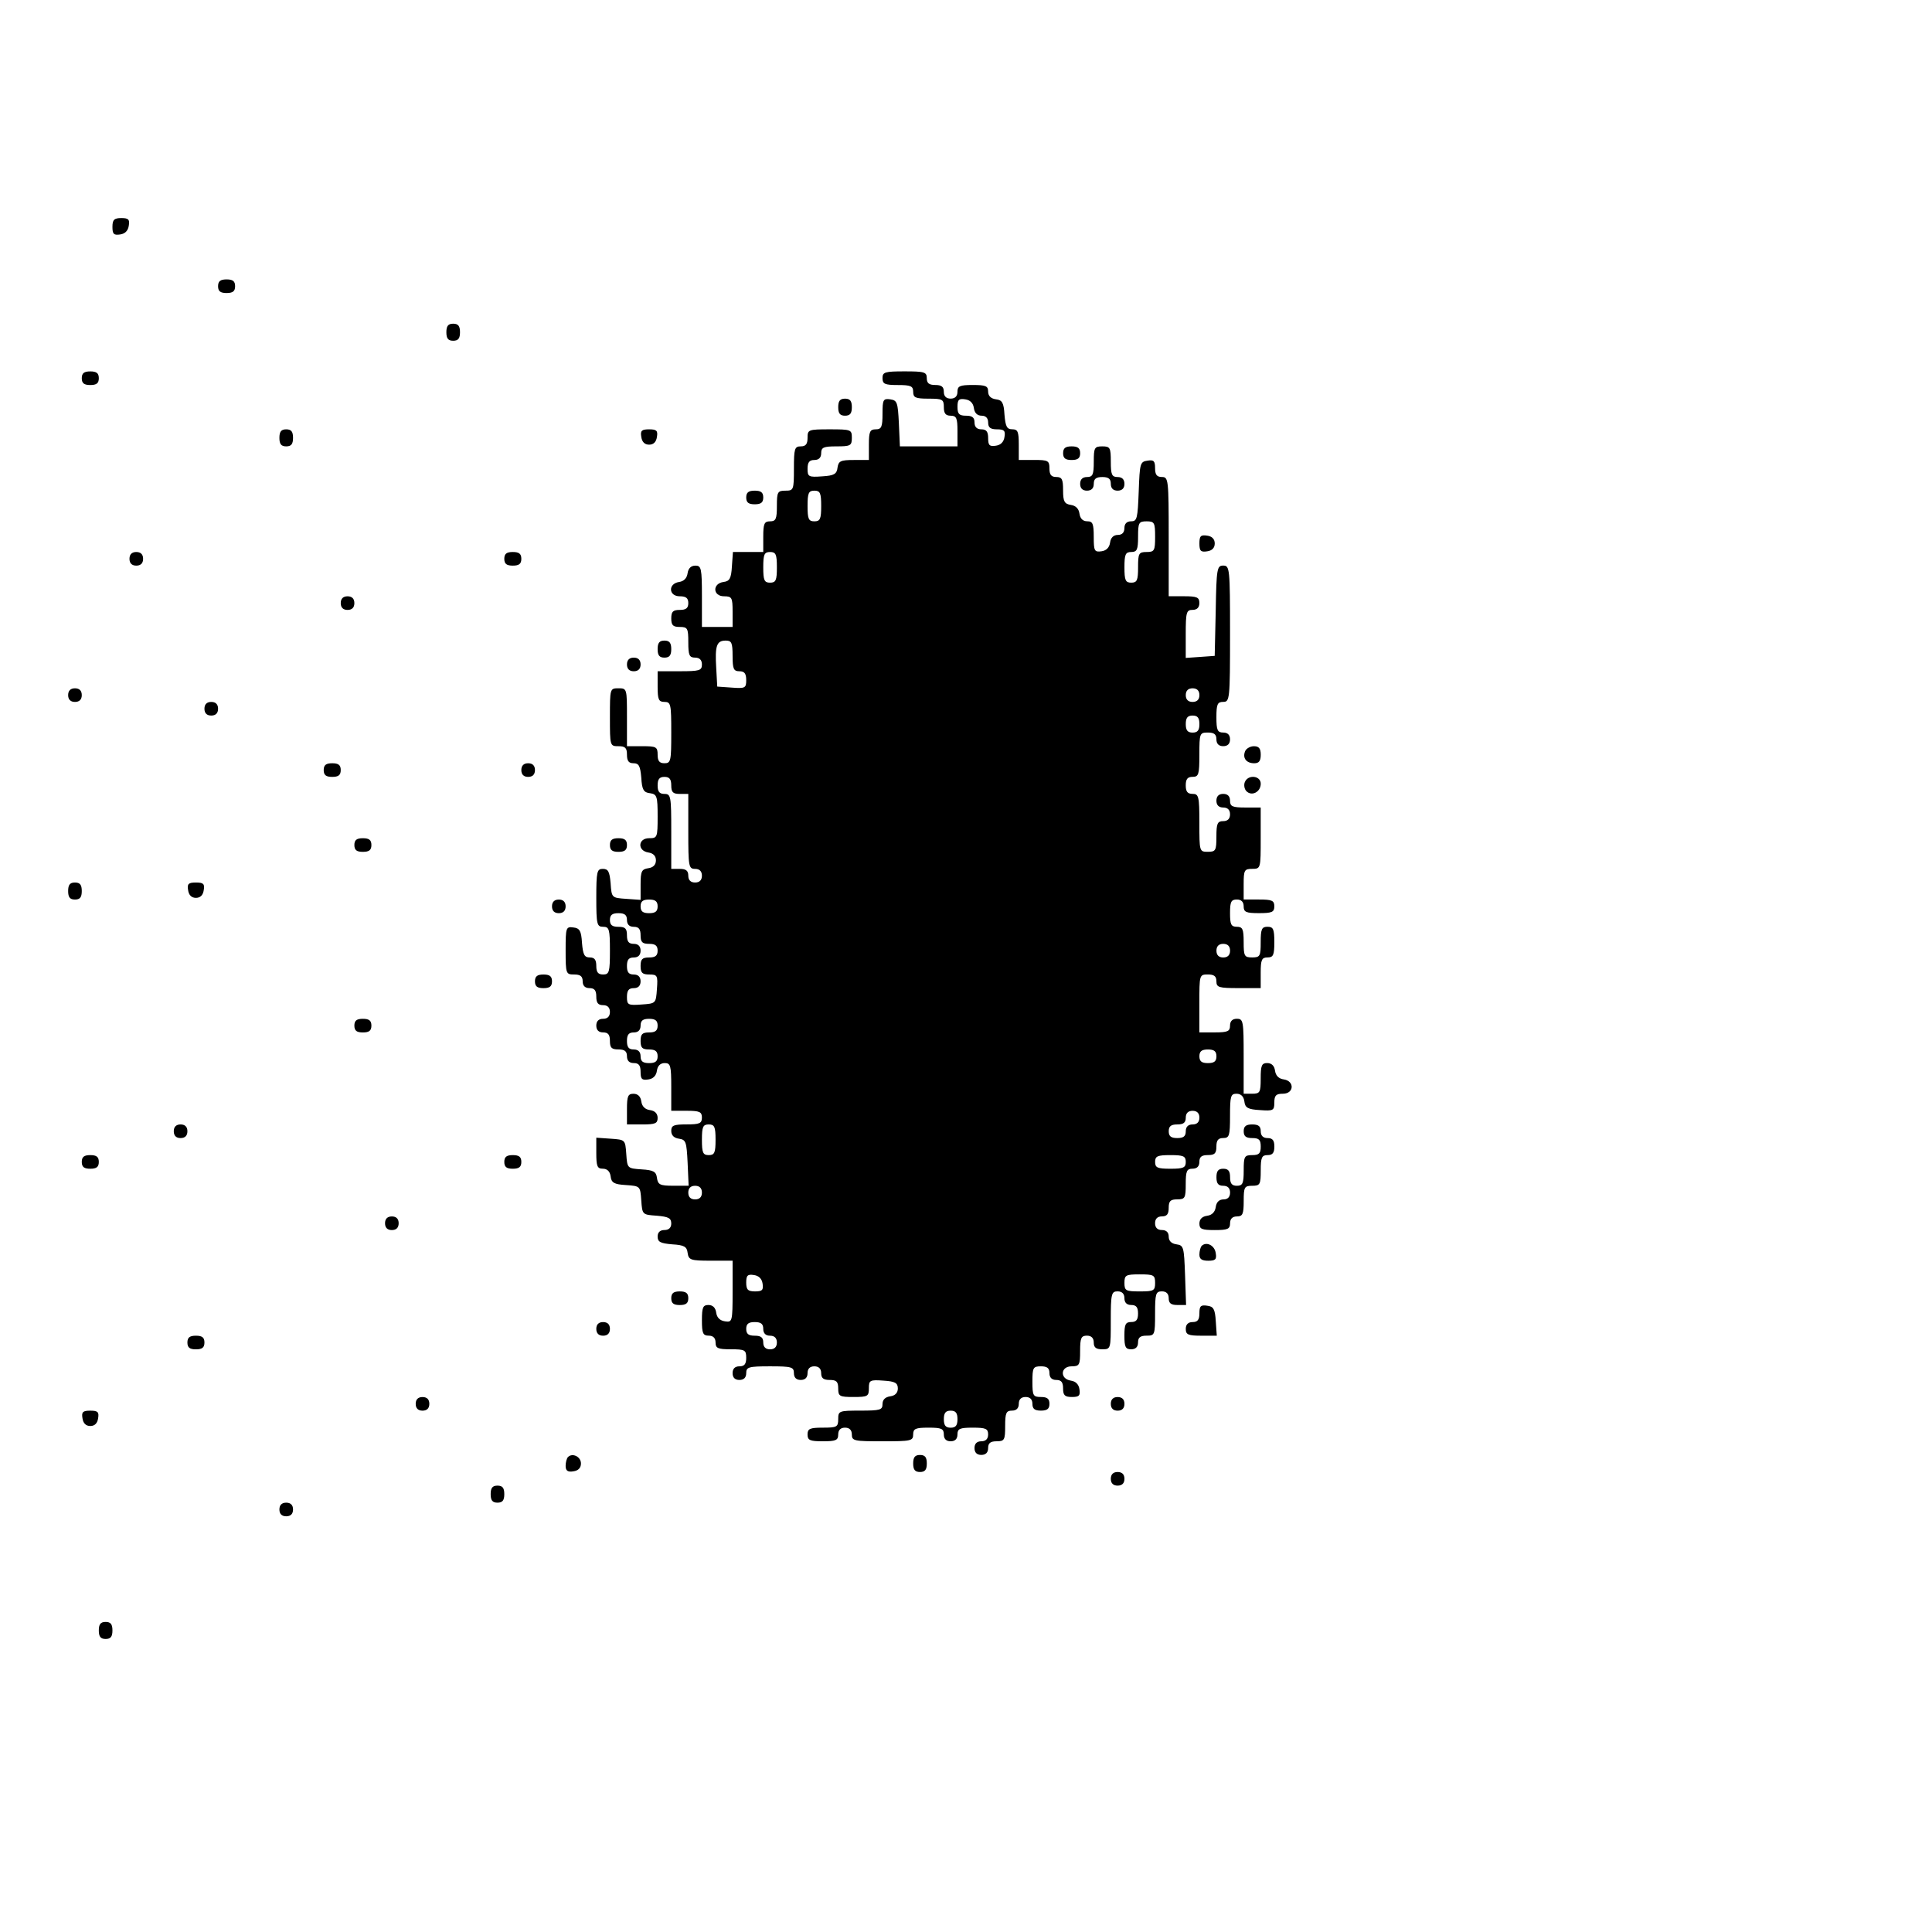 <?xml version="1.0" standalone="no"?>
<!DOCTYPE svg PUBLIC "-//W3C//DTD SVG 20010904//EN"
 "http://www.w3.org/TR/2001/REC-SVG-20010904/DTD/svg10.dtd">
<svg version="1.0" xmlns="http://www.w3.org/2000/svg"
 width="567pt" height="567pt" viewBox="0 0 567 567"
 preserveAspectRatio="xMidYMid meet">

<g transform="translate(0,567) scale(0.1,-0.1)"
fill="#000000" stroke="none">
<path d="M330 5004 c0 -21 4 -25 23 -22 14 2 23 11 25 26 3 18 -1 22 -22 22
-21 0 -26 -5 -26 -26z"/>
<path d="M640 4830 c0 -15 7 -20 25 -20 18 0 25 5 25 20 0 15 -7 20 -25 20
-18 0 -25 -5 -25 -20z"/>
<path d="M1310 4695 c0 -18 5 -25 20 -25 15 0 20 7 20 25 0 18 -5 25 -20 25
-15 0 -20 -7 -20 -25z"/>
<path d="M240 4560 c0 -15 7 -20 25 -20 18 0 25 5 25 20 0 15 -7 20 -25 20
-18 0 -25 -5 -25 -20z"/>
<path d="M2590 4560 c0 -17 7 -20 45 -20 38 0 45 -3 45 -20 0 -17 7 -20 45
-20 41 0 45 -2 45 -25 0 -18 5 -25 20 -25 17 0 20 -7 20 -45 l0 -45 -85 0 -84
0 -3 68 c-3 61 -5 67 -25 70 -21 3 -23 -1 -23 -42 0 -39 -3 -46 -20 -46 -17 0
-20 -7 -20 -45 l0 -45 -44 0 c-39 0 -45 -3 -48 -22 -2 -19 -10 -24 -45 -26
-40 -3 -43 -1 -43 22 0 19 5 26 20 26 13 0 20 7 20 20 0 17 7 20 45 20 41 0
45 2 45 25 0 24 -2 25 -65 25 -63 0 -65 -1 -65 -25 0 -18 -5 -25 -20 -25 -18
0 -20 -7 -20 -65 0 -63 -1 -65 -25 -65 -23 0 -25 -4 -25 -45 0 -38 -3 -45 -20
-45 -17 0 -20 -7 -20 -45 l0 -45 -44 0 -45 0 -3 -42 c-2 -36 -7 -44 -25 -46
-33 -5 -31 -42 2 -42 23 0 25 -4 25 -45 l0 -45 -45 0 -45 0 0 90 c0 82 -2 90
-19 90 -13 0 -21 -8 -23 -22 -2 -15 -11 -24 -25 -26 -33 -5 -31 -42 2 -42 18
0 25 -5 25 -20 0 -15 -7 -20 -25 -20 -20 0 -25 -5 -25 -25 0 -20 5 -25 25 -25
23 0 25 -4 25 -45 0 -38 3 -45 20 -45 13 0 20 -7 20 -20 0 -18 -7 -20 -65 -20
l-65 0 0 -45 c0 -38 3 -45 20 -45 19 0 20 -7 20 -90 0 -83 -1 -90 -20 -90 -15
0 -20 7 -20 25 0 23 -4 25 -45 25 l-45 0 0 85 c0 84 0 85 -25 85 -25 0 -25 -1
-25 -85 0 -84 0 -85 25 -85 20 0 25 -5 25 -25 0 -18 5 -25 19 -25 16 0 20 -8
23 -42 2 -36 7 -44 26 -46 20 -3 22 -9 22 -68 0 -62 -1 -64 -25 -64 -33 0 -35
-37 -2 -42 14 -2 22 -10 22 -23 0 -13 -8 -21 -22 -23 -20 -3 -23 -9 -23 -48
l0 -45 -42 3 c-43 3 -43 3 -46 46 -3 34 -7 42 -23 42 -17 0 -19 -8 -19 -85 0
-78 2 -85 20 -85 18 0 20 -7 20 -70 0 -63 -2 -70 -20 -70 -15 0 -20 7 -20 25
0 18 -5 25 -19 25 -16 0 -20 8 -23 43 -2 35 -7 43 -25 45 -22 3 -23 0 -23 -67
0 -69 1 -71 25 -71 18 0 25 -5 25 -20 0 -13 7 -20 20 -20 15 0 20 -7 20 -25 0
-18 5 -25 20 -25 13 0 20 -7 20 -20 0 -13 -7 -20 -20 -20 -13 0 -20 -7 -20
-20 0 -13 7 -20 20 -20 15 0 20 -7 20 -25 0 -20 5 -25 25 -25 18 0 25 -5 25
-20 0 -13 7 -20 20 -20 15 0 20 -7 20 -26 0 -21 4 -25 23 -22 14 2 23 11 25
26 2 14 10 22 23 22 17 0 19 -8 19 -70 l0 -70 45 0 c38 0 45 -3 45 -20 0 -17
-7 -20 -45 -20 -38 0 -45 -3 -45 -19 0 -13 8 -21 23 -23 20 -3 22 -9 25 -70
l3 -68 -45 0 c-39 0 -45 3 -48 23 -2 18 -10 23 -45 25 -42 3 -42 3 -45 45 -3
42 -3 42 -45 45 l-43 3 0 -45 c0 -39 3 -46 19 -46 13 0 21 -8 23 -22 2 -19 10
-24 45 -26 42 -3 42 -3 45 -45 3 -42 3 -42 46 -45 34 -3 42 -7 42 -23 0 -12
-7 -19 -20 -19 -13 0 -20 -7 -20 -19 0 -16 8 -20 43 -23 35 -2 43 -7 45 -25 3
-21 9 -23 68 -23 l64 0 0 -91 c0 -88 -1 -90 -22 -87 -15 2 -24 11 -26 25 -2
15 -10 23 -23 23 -16 0 -19 -7 -19 -45 0 -38 3 -45 20 -45 13 0 20 -7 20 -20
0 -17 7 -20 45 -20 41 0 45 -2 45 -25 0 -18 -5 -25 -20 -25 -13 0 -20 -7 -20
-20 0 -13 7 -20 20 -20 13 0 20 7 20 20 0 18 7 20 70 20 63 0 70 -2 70 -20 0
-13 7 -20 20 -20 13 0 20 7 20 20 0 13 7 20 20 20 13 0 20 -7 20 -20 0 -15 7
-20 25 -20 20 0 25 -5 25 -25 0 -23 4 -25 45 -25 42 0 45 2 45 26 0 23 3 25
43 22 34 -2 42 -7 42 -23 0 -13 -8 -21 -22 -23 -15 -2 -23 -10 -23 -23 0 -17
-7 -19 -65 -19 -63 0 -65 -1 -65 -25 0 -23 -4 -25 -45 -25 -38 0 -45 -3 -45
-20 0 -17 7 -20 45 -20 38 0 45 3 45 20 0 13 7 20 20 20 13 0 20 -7 20 -20 0
-19 7 -20 90 -20 83 0 90 1 90 20 0 17 7 20 45 20 38 0 45 -3 45 -20 0 -13 7
-20 20 -20 13 0 20 7 20 20 0 17 7 20 45 20 38 0 45 -3 45 -20 0 -13 -7 -20
-20 -20 -13 0 -20 -7 -20 -20 0 -13 7 -20 20 -20 13 0 20 7 20 20 0 15 7 20
25 20 23 0 25 4 25 45 0 38 3 45 20 45 13 0 20 7 20 20 0 13 7 20 20 20 13 0
20 -7 20 -20 0 -15 7 -20 25 -20 18 0 25 5 25 20 0 15 -7 20 -25 20 -23 0 -25
4 -25 45 0 41 2 45 25 45 18 0 25 -5 25 -20 0 -13 7 -20 20 -20 15 0 20 -7 20
-25 0 -20 5 -25 26 -25 21 0 25 4 22 23 -2 14 -11 23 -25 25 -33 5 -31 42 2
42 23 0 25 4 25 45 0 38 3 45 20 45 13 0 20 -7 20 -20 0 -15 7 -20 25 -20 25
0 25 1 25 85 0 78 2 85 20 85 13 0 20 -7 20 -20 0 -13 7 -20 20 -20 15 0 20
-7 20 -25 0 -18 -5 -25 -20 -25 -17 0 -20 -7 -20 -40 0 -33 3 -40 20 -40 13 0
20 7 20 20 0 15 7 20 25 20 24 0 25 2 25 65 0 58 2 65 20 65 13 0 20 -7 20
-20 0 -15 7 -20 25 -20 l26 0 -3 88 c-3 82 -4 87 -25 90 -15 2 -23 10 -23 23
0 12 -7 19 -20 19 -13 0 -20 7 -20 20 0 13 7 20 20 20 15 0 20 7 20 25 0 20 5
25 25 25 23 0 25 4 25 45 0 38 3 45 20 45 13 0 20 7 20 20 0 15 7 20 25 20 20
0 25 5 25 25 0 18 5 25 20 25 18 0 20 7 20 65 0 58 2 65 19 65 13 0 21 -8 23
-22 2 -19 10 -24 46 -26 39 -3 42 -1 42 22 0 21 5 26 25 26 33 0 35 37 3 42
-15 2 -24 11 -26 26 -2 14 -10 22 -23 22 -16 0 -19 -7 -19 -45 0 -41 -2 -45
-25 -45 l-25 0 0 110 c0 103 -1 110 -20 110 -13 0 -20 -7 -20 -20 0 -17 -7
-20 -45 -20 l-45 0 0 85 c0 84 0 85 25 85 18 0 25 -5 25 -20 0 -18 7 -20 65
-20 l65 0 0 45 c0 38 3 45 20 45 17 0 20 7 20 45 0 38 -3 45 -20 45 -17 0 -20
-7 -20 -45 0 -41 -2 -45 -25 -45 -23 0 -25 4 -25 45 0 38 -3 45 -20 45 -17 0
-20 7 -20 40 0 33 3 40 20 40 13 0 20 -7 20 -20 0 -17 7 -20 45 -20 38 0 45 3
45 20 0 17 -7 20 -45 20 l-45 0 0 45 c0 41 2 45 25 45 25 0 25 1 25 90 l0 90
-45 0 c-38 0 -45 3 -45 20 0 13 -7 20 -20 20 -13 0 -20 -7 -20 -20 0 -13 7
-20 20 -20 13 0 20 -7 20 -20 0 -13 -7 -20 -20 -20 -17 0 -20 -7 -20 -45 0
-41 -2 -45 -25 -45 -25 0 -25 1 -25 85 0 78 -2 85 -20 85 -15 0 -20 7 -20 25
0 18 5 25 20 25 18 0 20 7 20 65 0 63 1 65 25 65 18 0 25 -5 25 -20 0 -13 7
-20 20 -20 13 0 20 7 20 20 0 13 -7 20 -20 20 -17 0 -20 7 -20 45 0 38 3 45
20 45 19 0 20 7 20 200 0 192 -1 200 -20 200 -18 0 -20 -8 -22 -132 l-3 -133
-42 -3 -43 -3 0 70 c0 64 2 71 20 71 13 0 20 7 20 20 0 17 -7 20 -45 20 l-45
0 0 175 c0 168 -1 175 -20 175 -15 0 -20 7 -20 26 0 21 -4 25 -22 22 -22 -3
-23 -8 -26 -90 -3 -80 -5 -88 -22 -88 -13 0 -20 -7 -20 -20 0 -13 -7 -20 -19
-20 -13 0 -21 -8 -23 -22 -2 -15 -11 -24 -25 -26 -21 -3 -23 1 -23 42 0 39 -3
46 -19 46 -13 0 -21 8 -23 23 -2 14 -11 23 -25 25 -19 3 -23 10 -23 43 0 32
-3 39 -20 39 -15 0 -20 7 -20 25 0 23 -4 25 -45 25 l-45 0 0 45 c0 38 -3 45
-19 45 -16 0 -20 8 -23 43 -2 35 -7 43 -25 45 -15 2 -23 10 -23 23 0 16 -7 19
-45 19 -38 0 -45 -3 -45 -20 0 -13 -7 -20 -20 -20 -13 0 -20 7 -20 20 0 15 -7
20 -25 20 -18 0 -25 5 -25 20 0 18 -7 20 -65 20 -58 0 -65 -2 -65 -20z m268
-87 c2 -15 10 -23 23 -23 12 0 19 -7 19 -20 0 -15 7 -20 26 -20 21 0 25 -4 22
-22 -2 -15 -11 -24 -25 -26 -19 -3 -23 1 -23 22 0 19 -5 26 -20 26 -13 0 -20
7 -20 20 0 15 -7 20 -25 20 -20 0 -25 5 -25 26 0 21 4 25 23 22 14 -2 23 -11
25 -25z m-448 -288 c0 -38 -3 -45 -20 -45 -17 0 -20 7 -20 45 0 38 3 45 20 45
17 0 20 -7 20 -45z m980 -90 c0 -41 -2 -45 -25 -45 -23 0 -25 -4 -25 -45 0
-38 -3 -45 -20 -45 -17 0 -20 7 -20 45 0 38 3 45 20 45 17 0 20 7 20 45 0 41
2 45 25 45 23 0 25 -4 25 -45z m-1110 -90 c0 -38 -3 -45 -20 -45 -17 0 -20 7
-20 45 0 38 3 45 20 45 17 0 20 -7 20 -45z m-130 -260 c0 -38 3 -45 20 -45 15
0 20 -7 20 -26 0 -23 -3 -25 -42 -22 l-43 3 -3 54 c-4 66 1 81 28 81 17 0 20
-6 20 -45z m1370 -115 c0 -13 -7 -20 -20 -20 -13 0 -20 7 -20 20 0 13 7 20 20
20 13 0 20 -7 20 -20z m0 -85 c0 -18 -5 -25 -20 -25 -15 0 -20 7 -20 25 0 18
5 25 20 25 15 0 20 -7 20 -25z m-1550 -180 c0 -20 5 -25 25 -25 l25 0 0 -110
c0 -103 1 -110 20 -110 13 0 20 -7 20 -20 0 -13 -7 -20 -20 -20 -13 0 -20 7
-20 20 0 15 -7 20 -25 20 l-25 0 0 110 c0 103 -1 110 -20 110 -15 0 -20 7 -20
25 0 18 5 25 20 25 15 0 20 -7 20 -25z m-40 -355 c0 -15 -7 -20 -25 -20 -18 0
-25 5 -25 20 0 15 7 20 25 20 18 0 25 -5 25 -20z m-90 -40 c0 -13 7 -20 20
-20 15 0 20 -7 20 -25 0 -20 5 -25 25 -25 18 0 25 -5 25 -20 0 -15 -7 -20 -25
-20 -20 0 -25 -5 -25 -25 0 -20 5 -25 26 -25 23 0 25 -3 22 -42 -3 -43 -3 -43
-45 -46 -40 -3 -43 -1 -43 22 0 19 5 26 20 26 13 0 20 7 20 20 0 13 -7 20 -20
20 -15 0 -20 7 -20 25 0 18 5 25 20 25 13 0 20 7 20 20 0 13 -7 20 -20 20 -15
0 -20 7 -20 25 0 20 -5 25 -25 25 -18 0 -25 5 -25 20 0 15 7 20 25 20 18 0 25
-5 25 -20z m1770 -90 c0 -13 -7 -20 -20 -20 -13 0 -20 7 -20 20 0 13 7 20 20
20 13 0 20 -7 20 -20z m-1680 -220 c0 -15 -7 -20 -25 -20 -20 0 -25 -5 -25
-25 0 -20 5 -25 25 -25 18 0 25 -5 25 -20 0 -15 -7 -20 -25 -20 -18 0 -25 5
-25 20 0 13 -7 20 -20 20 -15 0 -20 7 -20 25 0 18 5 25 20 25 13 0 20 7 20 20
0 15 7 20 25 20 18 0 25 -5 25 -20z m1640 -90 c0 -15 -7 -20 -25 -20 -18 0
-25 5 -25 20 0 15 7 20 25 20 18 0 25 -5 25 -20z m-50 -180 c0 -13 -7 -20 -20
-20 -13 0 -20 -7 -20 -20 0 -15 -7 -20 -25 -20 -18 0 -25 5 -25 20 0 15 7 20
25 20 18 0 25 5 25 20 0 13 7 20 20 20 13 0 20 -7 20 -20z m-1420 -65 c0 -38
-3 -45 -20 -45 -17 0 -20 7 -20 45 0 38 3 45 20 45 17 0 20 -7 20 -45z m1380
-65 c0 -17 -7 -20 -45 -20 -38 0 -45 3 -45 20 0 17 7 20 45 20 38 0 45 -3 45
-20z m-1420 -90 c0 -13 -7 -20 -20 -20 -13 0 -20 7 -20 20 0 13 7 20 20 20 13
0 20 -7 20 -20z m178 -267 c3 -19 -1 -23 -22 -23 -21 0 -26 5 -26 26 0 21 4
25 23 22 14 -2 23 -11 25 -25z m1152 2 c0 -23 -4 -25 -45 -25 -41 0 -45 2 -45
25 0 23 4 25 45 25 41 0 45 -2 45 -25z m-1150 -135 c0 -13 7 -20 20 -20 13 0
20 -7 20 -20 0 -13 -7 -20 -20 -20 -13 0 -20 7 -20 20 0 15 -7 20 -25 20 -18
0 -25 5 -25 20 0 15 7 20 25 20 18 0 25 -5 25 -20z m570 -265 c0 -18 -5 -25
-20 -25 -15 0 -20 7 -20 25 0 18 5 25 20 25 15 0 20 -7 20 -25z"/>
<path d="M2460 4475 c0 -18 5 -25 20 -25 15 0 20 7 20 25 0 18 -5 25 -20 25
-15 0 -20 -7 -20 -25z"/>
<path d="M820 4385 c0 -18 5 -25 20 -25 15 0 20 7 20 25 0 18 -5 25 -20 25
-15 0 -20 -7 -20 -25z"/>
<path d="M1882 4388 c2 -15 10 -23 23 -23 13 0 21 8 23 23 3 18 -1 22 -23 22
-22 0 -26 -4 -23 -22z"/>
<path d="M3120 4340 c0 -15 7 -20 25 -20 18 0 25 5 25 20 0 15 -7 20 -25 20
-18 0 -25 -5 -25 -20z"/>
<path d="M3210 4315 c0 -38 -3 -45 -20 -45 -13 0 -20 -7 -20 -20 0 -13 7 -20
20 -20 13 0 20 7 20 20 0 15 7 20 25 20 18 0 25 -5 25 -20 0 -13 7 -20 20 -20
13 0 20 7 20 20 0 13 -7 20 -20 20 -17 0 -20 7 -20 45 0 41 -2 45 -25 45 -23
0 -25 -4 -25 -45z"/>
<path d="M2190 4210 c0 -15 7 -20 25 -20 18 0 25 5 25 20 0 15 -7 20 -25 20
-18 0 -25 -5 -25 -20z"/>
<path d="M3520 4075 c0 -22 4 -26 23 -23 14 2 22 10 22 23 0 13 -8 21 -22 23
-19 3 -23 -1 -23 -23z"/>
<path d="M380 4030 c0 -13 7 -20 20 -20 13 0 20 7 20 20 0 13 -7 20 -20 20
-13 0 -20 -7 -20 -20z"/>
<path d="M1480 4030 c0 -15 7 -20 25 -20 18 0 25 5 25 20 0 15 -7 20 -25 20
-18 0 -25 -5 -25 -20z"/>
<path d="M1000 3900 c0 -13 7 -20 20 -20 13 0 20 7 20 20 0 13 -7 20 -20 20
-13 0 -20 -7 -20 -20z"/>
<path d="M1930 3765 c0 -18 5 -25 20 -25 15 0 20 7 20 25 0 18 -5 25 -20 25
-15 0 -20 -7 -20 -25z"/>
<path d="M1840 3720 c0 -13 7 -20 20 -20 13 0 20 7 20 20 0 13 -7 20 -20 20
-13 0 -20 -7 -20 -20z"/>
<path d="M200 3630 c0 -13 7 -20 20 -20 13 0 20 7 20 20 0 13 -7 20 -20 20
-13 0 -20 -7 -20 -20z"/>
<path d="M600 3590 c0 -13 7 -20 20 -20 13 0 20 7 20 20 0 13 -7 20 -20 20
-13 0 -20 -7 -20 -20z"/>
<path d="M3654 3465 c-8 -20 4 -35 27 -35 14 0 19 7 19 25 0 18 -5 25 -20 25
-11 0 -23 -7 -26 -15z"/>
<path d="M950 3410 c0 -15 7 -20 25 -20 18 0 25 5 25 20 0 15 -7 20 -25 20
-18 0 -25 -5 -25 -20z"/>
<path d="M1530 3410 c0 -13 7 -20 20 -20 13 0 20 7 20 20 0 13 -7 20 -20 20
-13 0 -20 -7 -20 -20z"/>
<path d="M3653 3374 c-3 -8 -1 -20 5 -26 16 -16 42 -2 42 22 0 24 -38 28 -47
4z"/>
<path d="M1040 3190 c0 -15 7 -20 25 -20 18 0 25 5 25 20 0 15 -7 20 -25 20
-18 0 -25 -5 -25 -20z"/>
<path d="M1790 3190 c0 -15 7 -20 25 -20 18 0 25 5 25 20 0 15 -7 20 -25 20
-18 0 -25 -5 -25 -20z"/>
<path d="M200 3055 c0 -18 5 -25 20 -25 15 0 20 7 20 25 0 18 -5 25 -20 25
-15 0 -20 -7 -20 -25z"/>
<path d="M552 3058 c2 -15 10 -23 23 -23 13 0 21 8 23 23 3 18 -1 22 -23 22
-22 0 -26 -4 -23 -22z"/>
<path d="M1620 3010 c0 -13 7 -20 20 -20 13 0 20 7 20 20 0 13 -7 20 -20 20
-13 0 -20 -7 -20 -20z"/>
<path d="M1570 2790 c0 -15 7 -20 25 -20 18 0 25 5 25 20 0 15 -7 20 -25 20
-18 0 -25 -5 -25 -20z"/>
<path d="M1040 2660 c0 -15 7 -20 25 -20 18 0 25 5 25 20 0 15 -7 20 -25 20
-18 0 -25 -5 -25 -20z"/>
<path d="M1840 2415 l0 -45 45 0 c38 0 45 3 45 19 0 13 -8 21 -22 23 -15 2
-24 11 -26 26 -2 14 -10 22 -23 22 -16 0 -19 -7 -19 -45z"/>
<path d="M510 2350 c0 -13 7 -20 20 -20 13 0 20 7 20 20 0 13 -7 20 -20 20
-13 0 -20 -7 -20 -20z"/>
<path d="M3650 2350 c0 -15 7 -20 25 -20 20 0 25 -5 25 -25 0 -20 -5 -25 -25
-25 -23 0 -25 -4 -25 -45 0 -38 -3 -45 -20 -45 -15 0 -20 7 -20 25 0 18 -5 25
-20 25 -15 0 -20 -7 -20 -25 0 -18 5 -25 20 -25 13 0 20 -7 20 -20 0 -13 -7
-20 -19 -20 -13 0 -21 -8 -23 -22 -2 -15 -11 -24 -25 -26 -15 -2 -23 -10 -23
-23 0 -16 7 -19 45 -19 38 0 45 3 45 20 0 13 7 20 20 20 17 0 20 7 20 45 0 41
2 45 25 45 23 0 25 4 25 45 0 38 3 45 20 45 15 0 20 7 20 25 0 18 -5 25 -20
25 -13 0 -20 7 -20 20 0 15 -7 20 -25 20 -18 0 -25 -5 -25 -20z"/>
<path d="M240 2260 c0 -15 7 -20 25 -20 18 0 25 5 25 20 0 15 -7 20 -25 20
-18 0 -25 -5 -25 -20z"/>
<path d="M1480 2260 c0 -15 7 -20 25 -20 18 0 25 5 25 20 0 15 -7 20 -25 20
-18 0 -25 -5 -25 -20z"/>
<path d="M1130 2080 c0 -13 7 -20 20 -20 13 0 20 7 20 20 0 13 -7 20 -20 20
-13 0 -20 -7 -20 -20z"/>
<path d="M3527 2014 c-4 -4 -7 -16 -7 -26 0 -13 7 -18 26 -18 21 0 25 4 22 22
-3 23 -27 35 -41 22z"/>
<path d="M1970 1860 c0 -15 7 -20 25 -20 18 0 25 5 25 20 0 15 -7 20 -25 20
-18 0 -25 -5 -25 -20z"/>
<path d="M3520 1816 c0 -19 -5 -26 -20 -26 -13 0 -20 -7 -20 -20 0 -17 7 -20
46 -20 l45 0 -3 43 c-2 35 -7 43 -25 45 -19 3 -23 -1 -23 -22z"/>
<path d="M1750 1770 c0 -13 7 -20 20 -20 13 0 20 7 20 20 0 13 -7 20 -20 20
-13 0 -20 -7 -20 -20z"/>
<path d="M550 1730 c0 -15 7 -20 25 -20 18 0 25 5 25 20 0 15 -7 20 -25 20
-18 0 -25 -5 -25 -20z"/>
<path d="M1220 1550 c0 -13 7 -20 20 -20 13 0 20 7 20 20 0 13 -7 20 -20 20
-13 0 -20 -7 -20 -20z"/>
<path d="M3260 1550 c0 -13 7 -20 20 -20 13 0 20 7 20 20 0 13 -7 20 -20 20
-13 0 -20 -7 -20 -20z"/>
<path d="M242 1508 c2 -15 10 -23 23 -23 13 0 21 8 23 23 3 18 -1 22 -23 22
-22 0 -26 -4 -23 -22z"/>
<path d="M1667 1394 c-4 -4 -7 -16 -7 -26 0 -14 6 -19 23 -16 14 2 22 10 22
23 0 20 -25 32 -38 19z"/>
<path d="M2680 1375 c0 -18 5 -25 20 -25 15 0 20 7 20 25 0 18 -5 25 -20 25
-15 0 -20 -7 -20 -25z"/>
<path d="M3260 1330 c0 -13 7 -20 20 -20 13 0 20 7 20 20 0 13 -7 20 -20 20
-13 0 -20 -7 -20 -20z"/>
<path d="M1440 1285 c0 -18 5 -25 20 -25 15 0 20 7 20 25 0 18 -5 25 -20 25
-15 0 -20 -7 -20 -25z"/>
<path d="M820 1240 c0 -13 7 -20 20 -20 13 0 20 7 20 20 0 13 -7 20 -20 20
-13 0 -20 -7 -20 -20z"/>
<path d="M290 885 c0 -18 5 -25 20 -25 15 0 20 7 20 25 0 18 -5 25 -20 25 -15
0 -20 -7 -20 -25z"/>
</g>
</svg>
